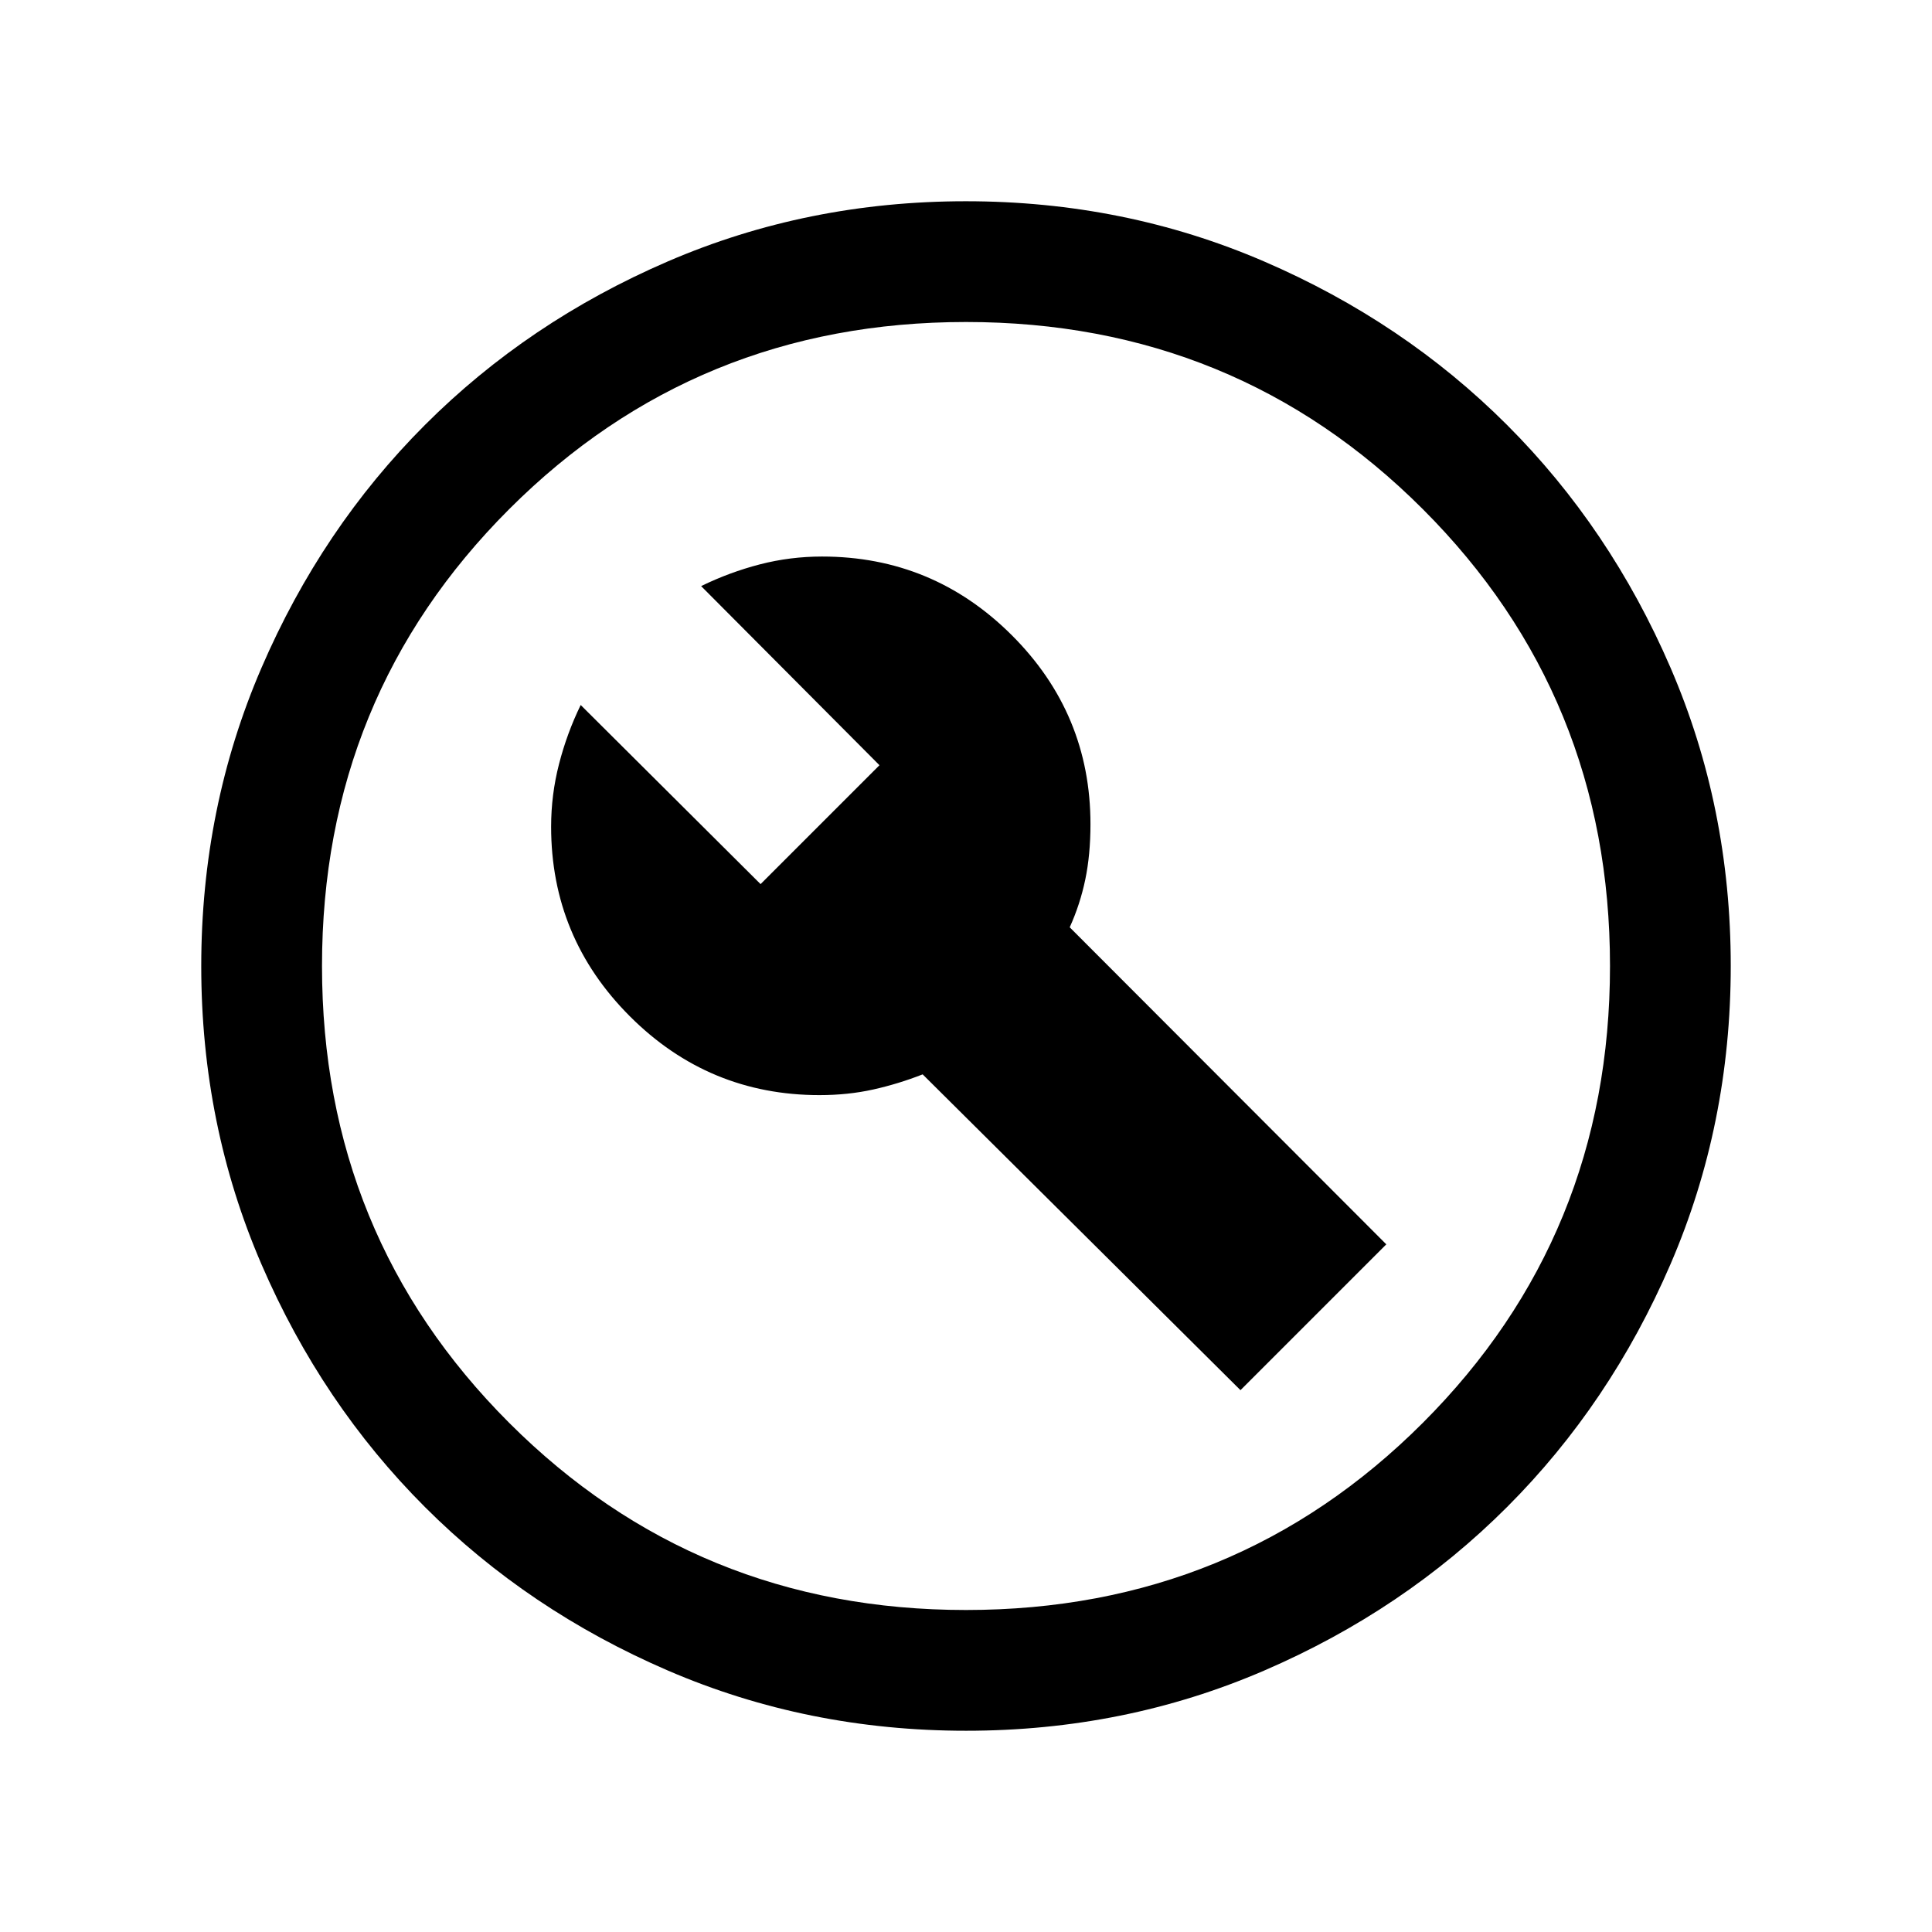 <svg xmlns="http://www.w3.org/2000/svg" height="24" viewBox="0 -960 960 960" width="24"><path d="M407.231-415.846q14.111 0 26.594-2.77 12.483-2.769 24.637-7.538l157.923 156.923 72.461-72.46L531.538-499.23q5.154-11.385 7.731-23.731 2.577-12.346 2.577-27.5 0-54.935-39.146-93.968-39.145-39.032-94.239-39.032-15.846 0-30.884 3.889t-29.192 10.803l88.615 89-59.077 59.077-89.384-89q-6.846 14.077-10.77 29.346-3.923 15.269-3.923 31.115 0 55.094 39.146 94.239 39.145 39.146 94.239 39.146Zm72.836 315.845q-78.836 0-148.204-29.92-69.369-29.92-120.682-81.21-51.314-51.291-81.247-120.629-29.933-69.337-29.933-148.173t29.92-148.204q29.92-69.369 81.21-120.682 51.291-51.314 120.629-81.247 69.337-29.933 148.173-29.933t148.204 29.92q69.369 29.92 120.682 81.21 51.314 51.291 81.247 120.629 29.933 69.337 29.933 148.173t-29.92 148.204q-29.92 69.369-81.21 120.682-51.291 51.314-120.629 81.247-69.337 29.933-148.173 29.933ZM480-160q134 0 227-93t93-227q0-134-93-227t-227-93q-134 0-227 93t-93 227q0 134 93 227t227 93Zm0-320Z"/></svg>